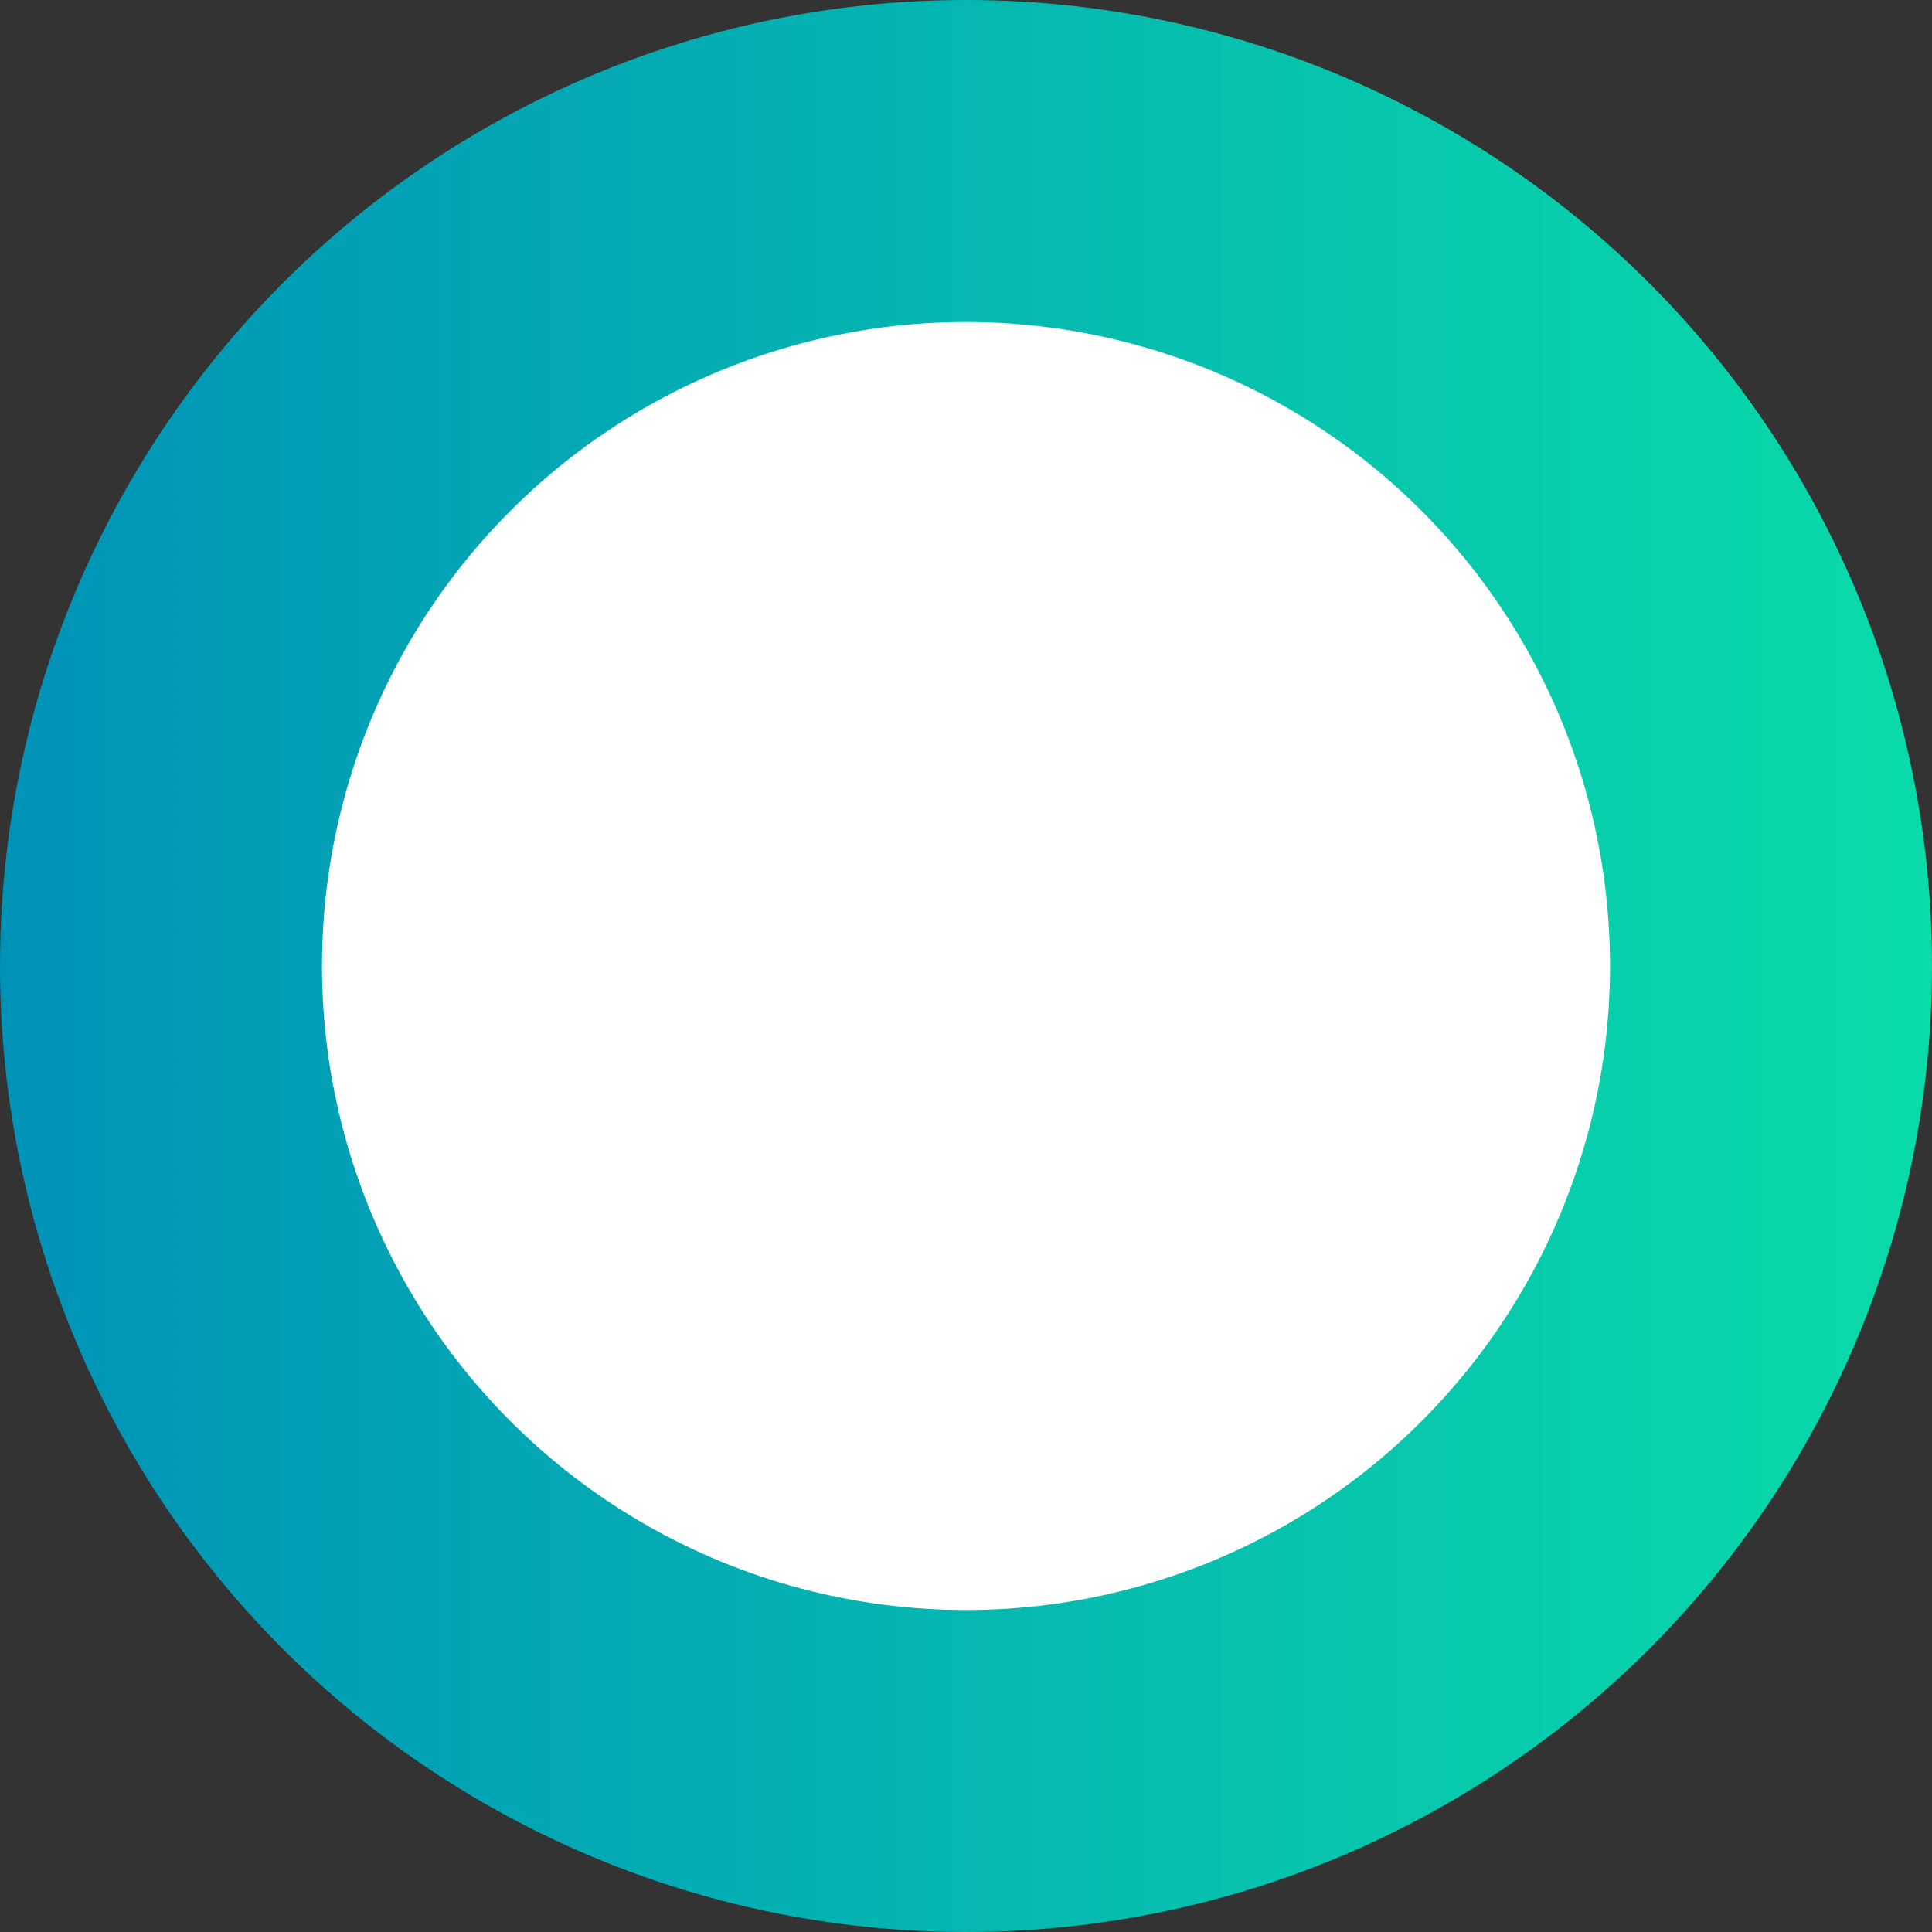 <svg width="24" height="24" viewBox="0 0 24 24" fill="none" xmlns="http://www.w3.org/2000/svg">
<rect x="0" y="0" width="24" height="24" fill="#333333" stroke="none"/>
<circle cx="12" cy="12" r="10" fill="white" stroke="url(#paint0_linear_7597_18615)" stroke-width="4"/>
<defs>
<linearGradient id="paint0_linear_7597_18615" x1="0" y1="0" x2="24" y2="-2.50178e-09" gradientUnits="userSpaceOnUse">
<stop stop-color="#0093B8"/>
<stop offset="1" stop-color="#09DBA9"/>
</linearGradient>
</defs>
</svg>
